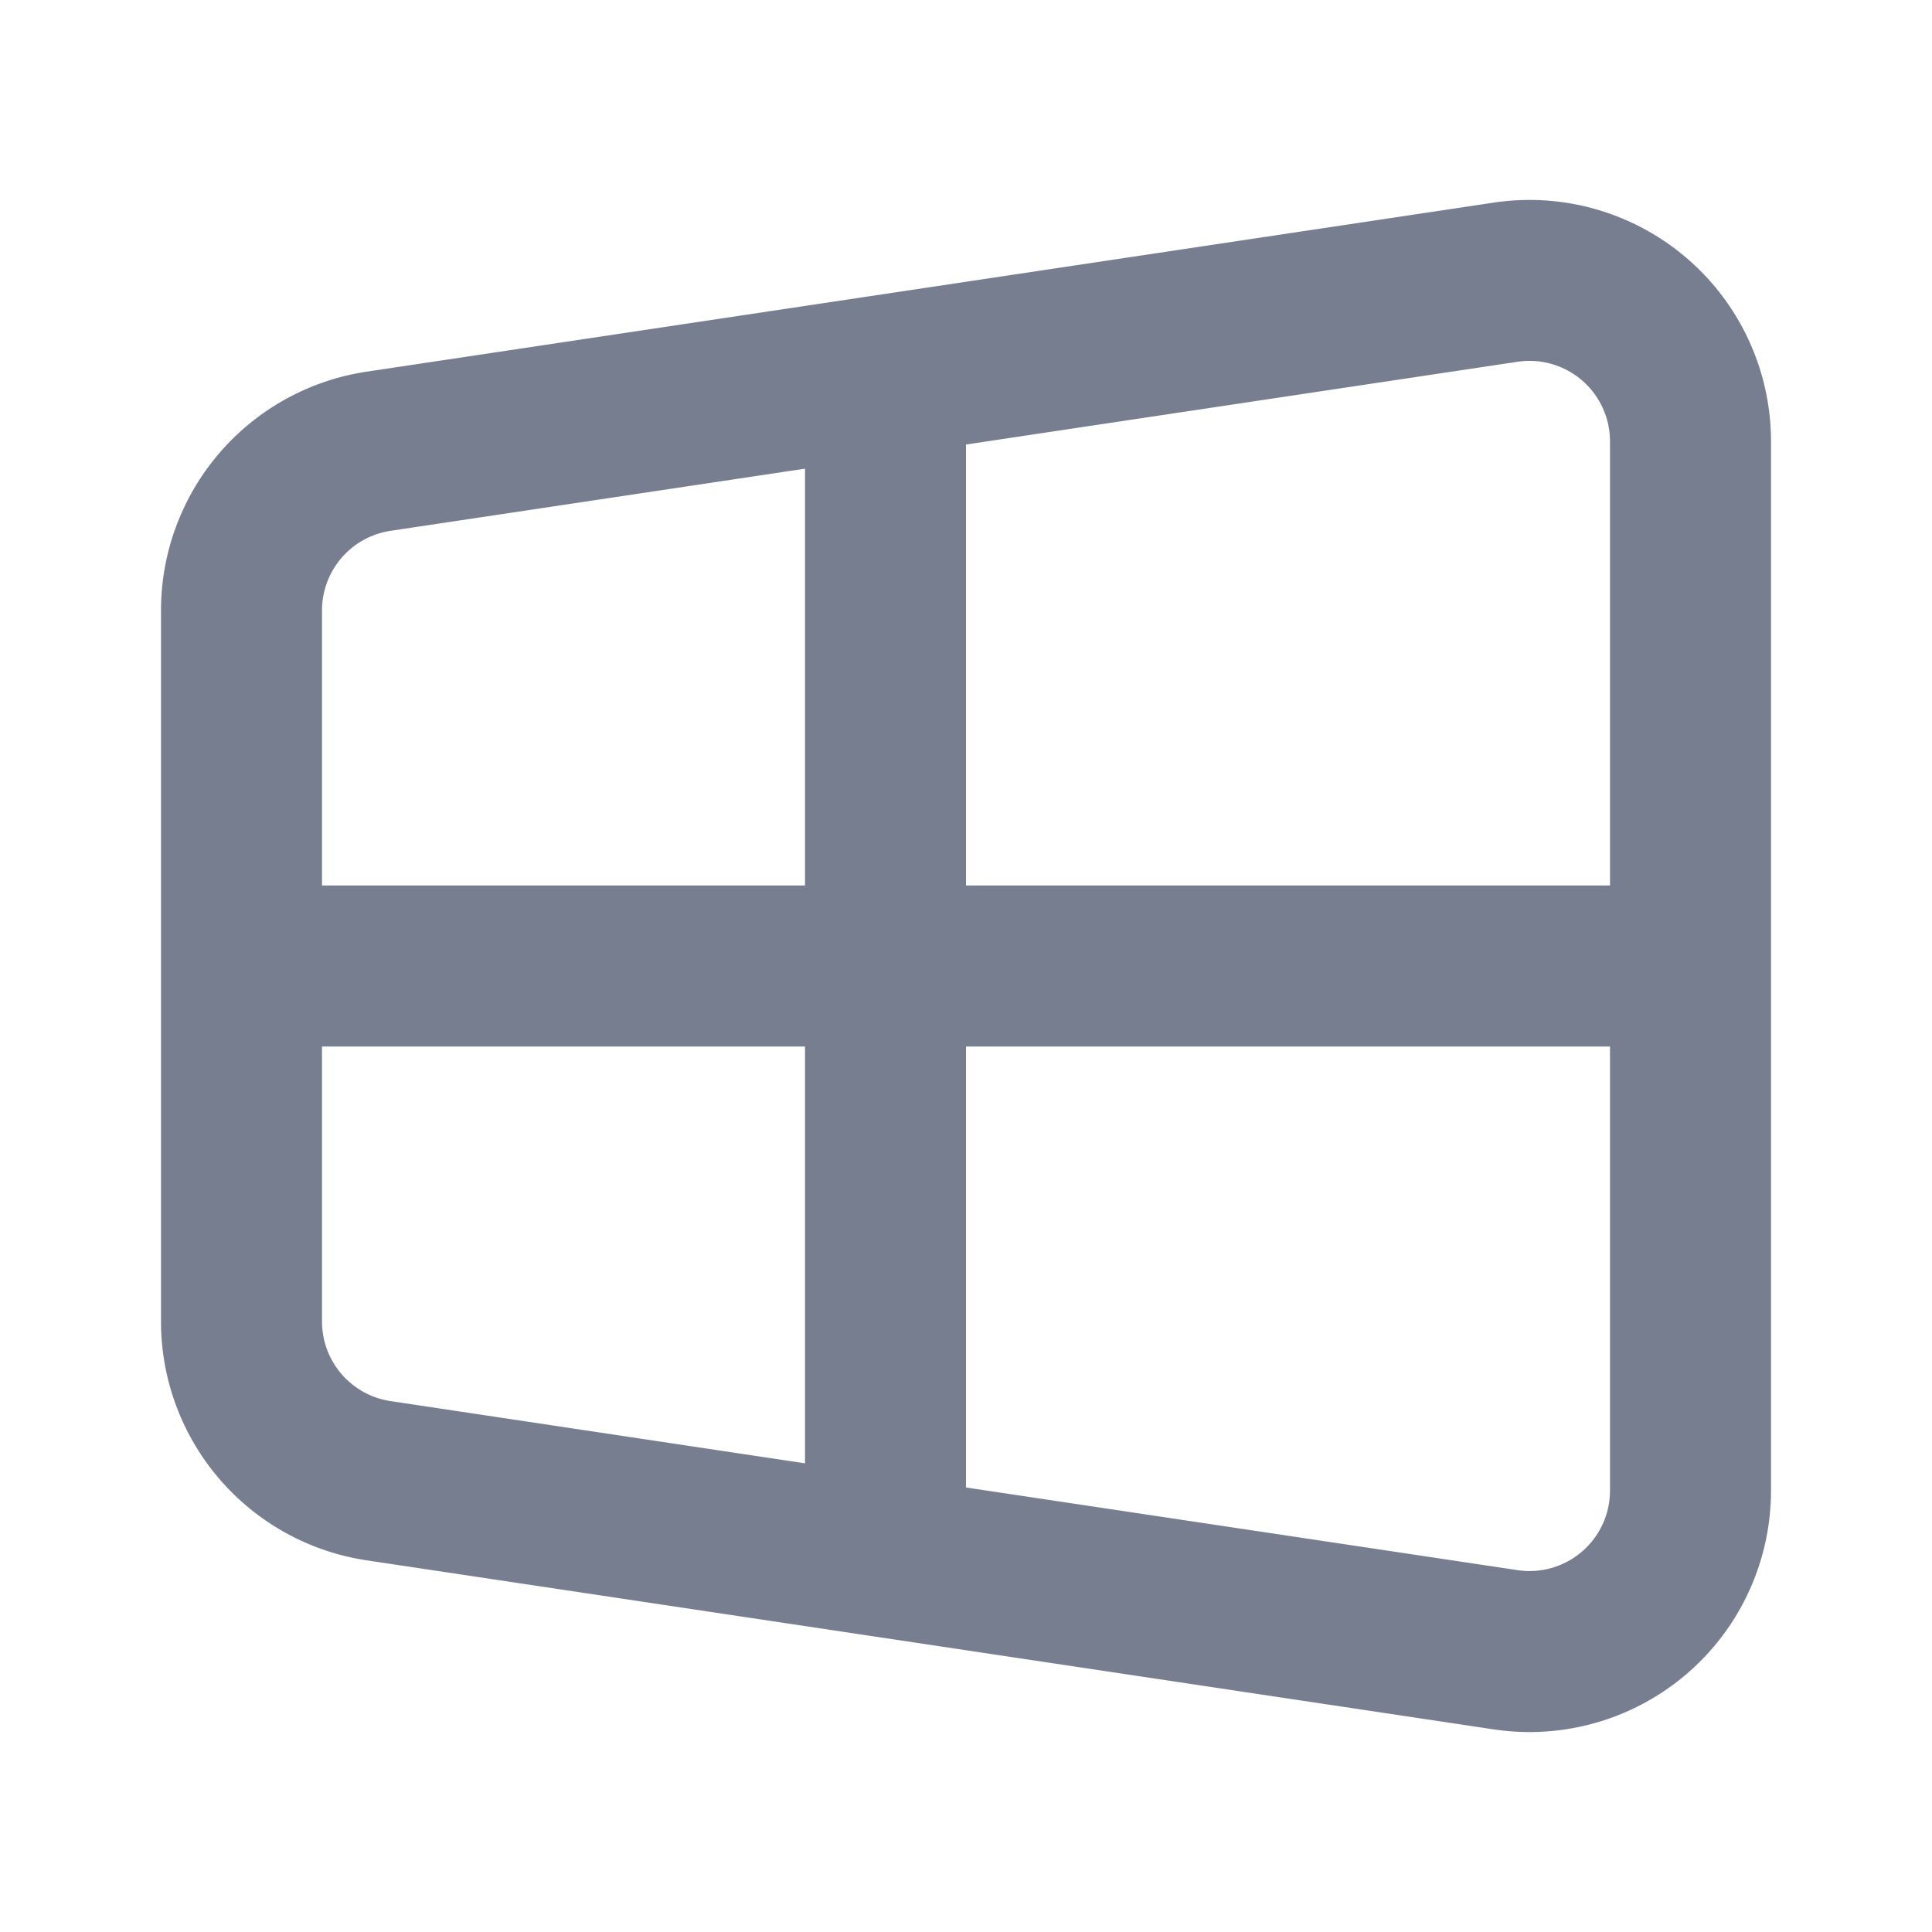 <svg id="Icons_Windows_Line" data-name="Icons/Windows/Line" xmlns="http://www.w3.org/2000/svg" width="24" height="24" viewBox="0 0 24 24">
  <path id="Vector" d="M0,13.934A3,3,0,0,0,2.555,16.9l14,2.1A3,3,0,0,0,20,16.034V3A3,3,0,0,0,16.555.034l-14,2.1A3,3,0,0,0,0,5.1ZM8,3.339l-5.148.772A1,1,0,0,0,2,5.1V8.517H8Zm2-.3V8.517h8V3a1,1,0,0,0-1.148-.989ZM8,10.517H2v3.416a1,1,0,0,0,.852.989L8,15.695Zm2,5.478V10.517h8v5.516a1,1,0,0,1-1.148.989Z" transform="translate(2 2.483)" fill="#777e90" fill-rule="evenodd"/>
</svg>
